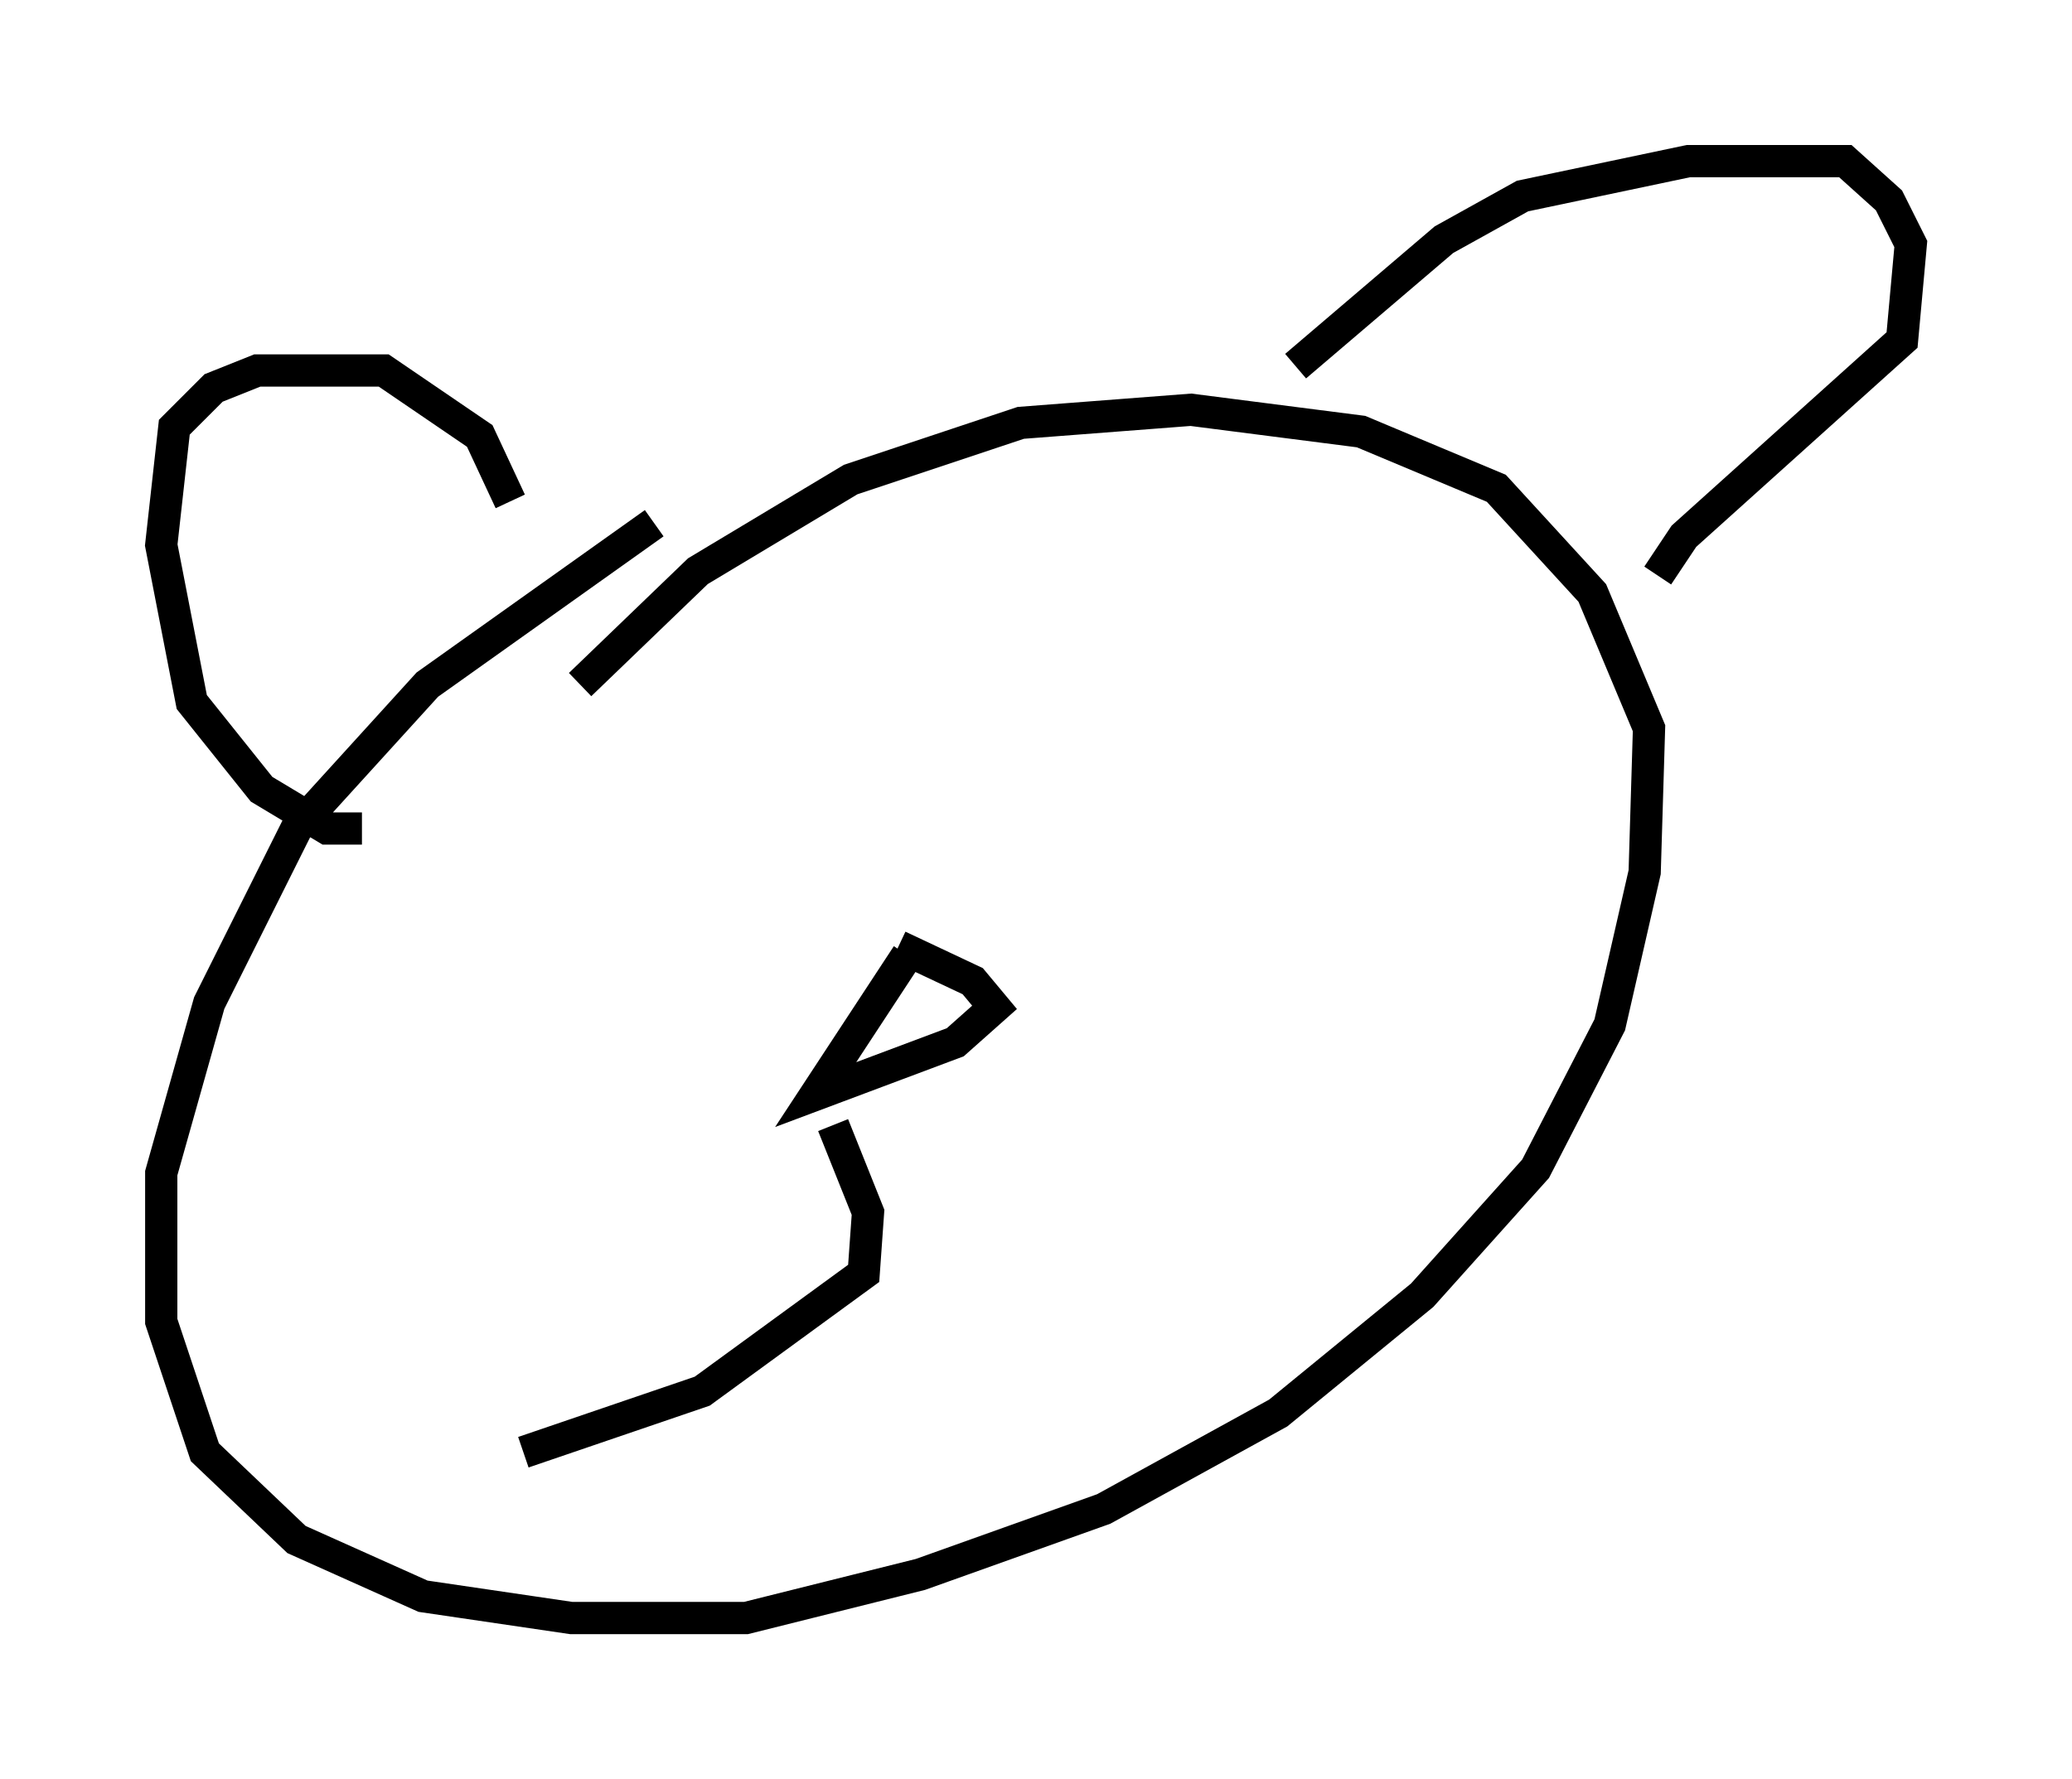 <?xml version="1.0" encoding="utf-8" ?>
<svg baseProfile="full" height="55.196" version="1.1" width="64.262" xmlns="http://www.w3.org/2000/svg" xmlns:ev="http://www.w3.org/2001/xml-events" xmlns:xlink="http://www.w3.org/1999/xlink"><defs /><rect fill="white" height="55.196" width="64.262" x="0" y="0" /><path d="M22.726, 15.284 m-2.436, 0.947 l-7.036, 5.007 -4.059, 4.465 l-2.706, 5.413 -1.488, 5.277 l0.0, 4.601 1.353, 4.059 l2.842, 2.706 3.924, 1.759 l4.601, 0.677 5.413, 0.0 l5.413, -1.353 5.683, -2.03 l5.413, -2.977 4.465, -3.654 l3.518, -3.924 2.3, -4.465 l1.083, -4.736 0.135, -4.465 l-1.759, -4.195 -2.977, -3.248 l-4.195, -1.759 -5.277, -0.677 l-5.277, 0.406 -5.277, 1.759 l-4.736, 2.842 -3.654, 3.518 m-6.766, 4.465 l-1.083, 0.0 -2.03, -1.218 l-2.165, -2.706 -0.947, -4.871 l0.406, -3.654 1.218, -1.218 l1.353, -0.541 3.924, 0.0 l2.977, 2.03 0.947, 2.03 m24.357, -4.195 l4.601, -3.924 2.436, -1.353 l5.142, -1.083 4.871, 0.0 l1.353, 1.218 0.677, 1.353 l-0.271, 2.977 -6.766, 6.089 l-0.812, 1.218 m-23.274, 11.773 l-2.842, 4.33 4.33, -1.624 l1.218, -1.083 -0.677, -0.812 l-2.3, -1.083 m-2.03, 5.548 l1.083, 2.706 -0.135, 1.894 l-5.007, 3.654 -5.548, 1.894 m9.066, -11.367 l0.271, 0.677 " fill="none" stroke="black" stroke-width="1" /></svg>